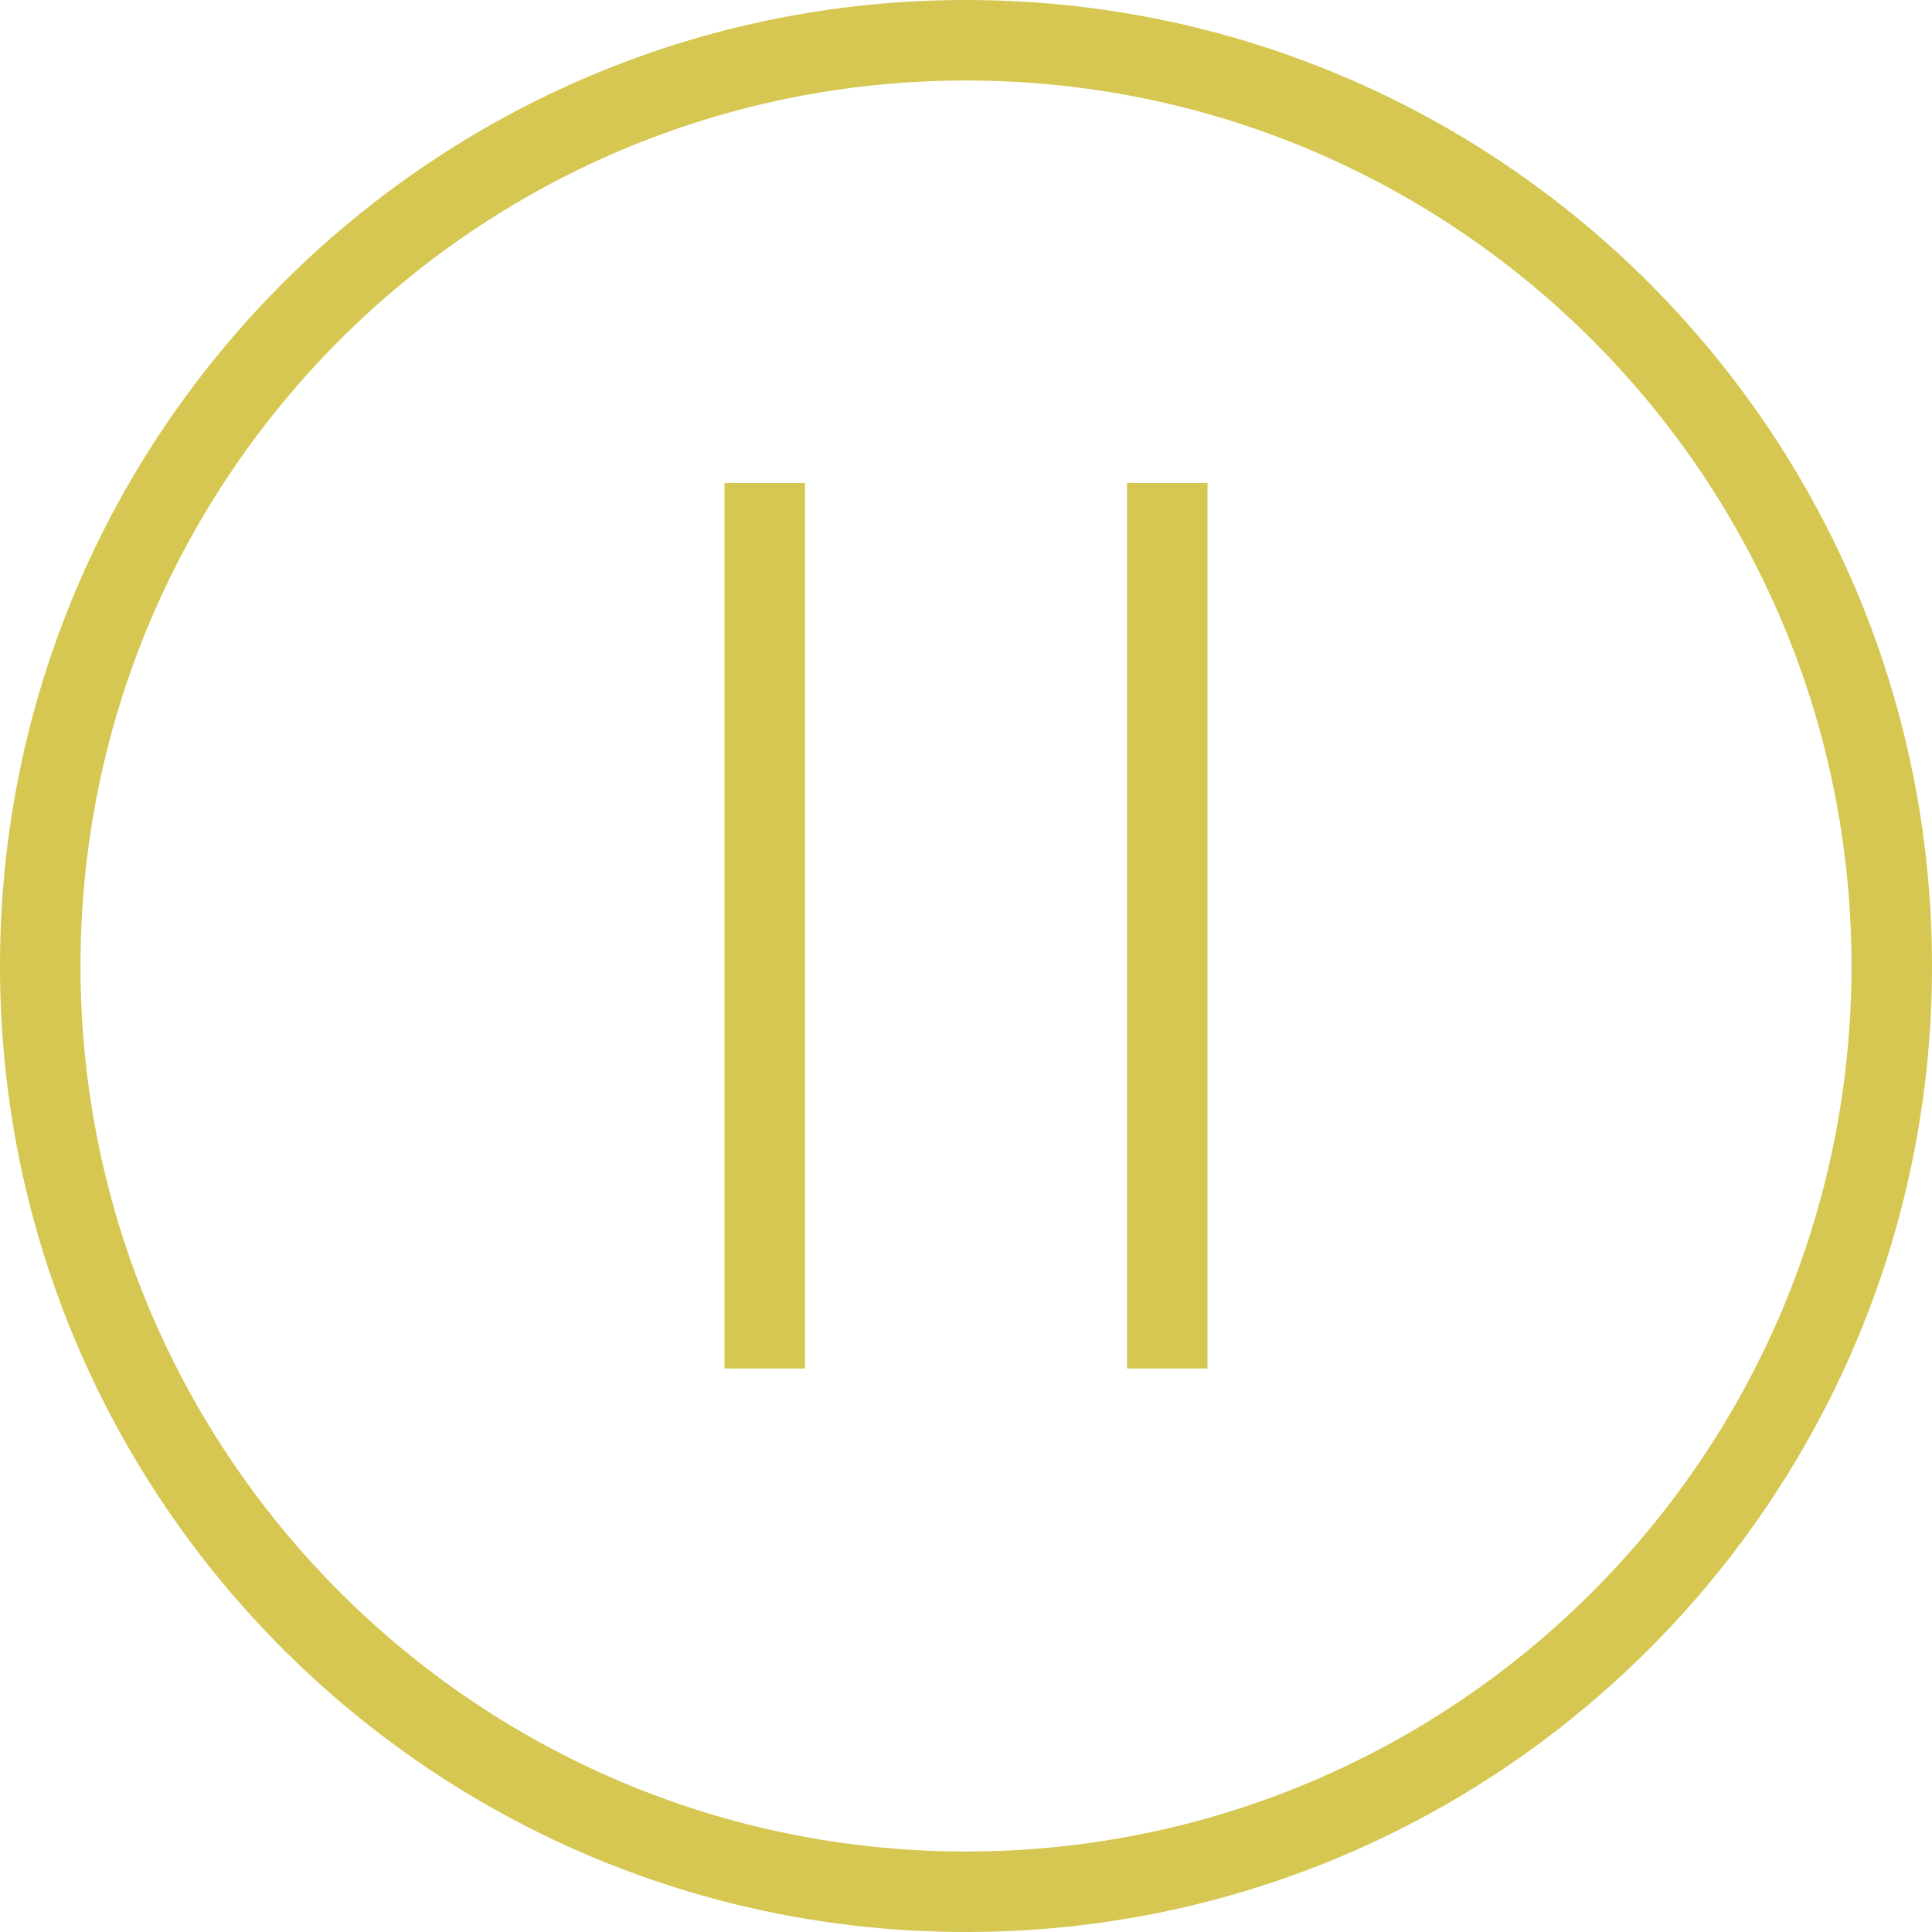 <svg width="24" height="24" viewBox="0 0 24 24"  xmlns="http://www.w3.org/2000/svg">
<path fill-rule="evenodd" clip-rule="evenodd" d="M12 23C18.075 23 23 18.075 23 12C23 5.925 18.075 1 12 1C5.925 1 1 5.925 1 12C1 18.075 5.925 23 12 23ZM24 12C24 18.627 18.627 24 12 24C5.373 24 0 18.627 0 12C0 5.373 5.373 0 12 0C18.627 0 24 5.373 24 12Z" fill="#D5C751"/>
<path fill-rule="evenodd" clip-rule="evenodd" d="M9 17L9 6L10 6L10 17L9 17Z" fill="#D5C751"/>
<path fill-rule="evenodd" clip-rule="evenodd" d="M14 17L14 6L15 6L15 17L14 17Z" fill="#D5C751"/>
</svg>
